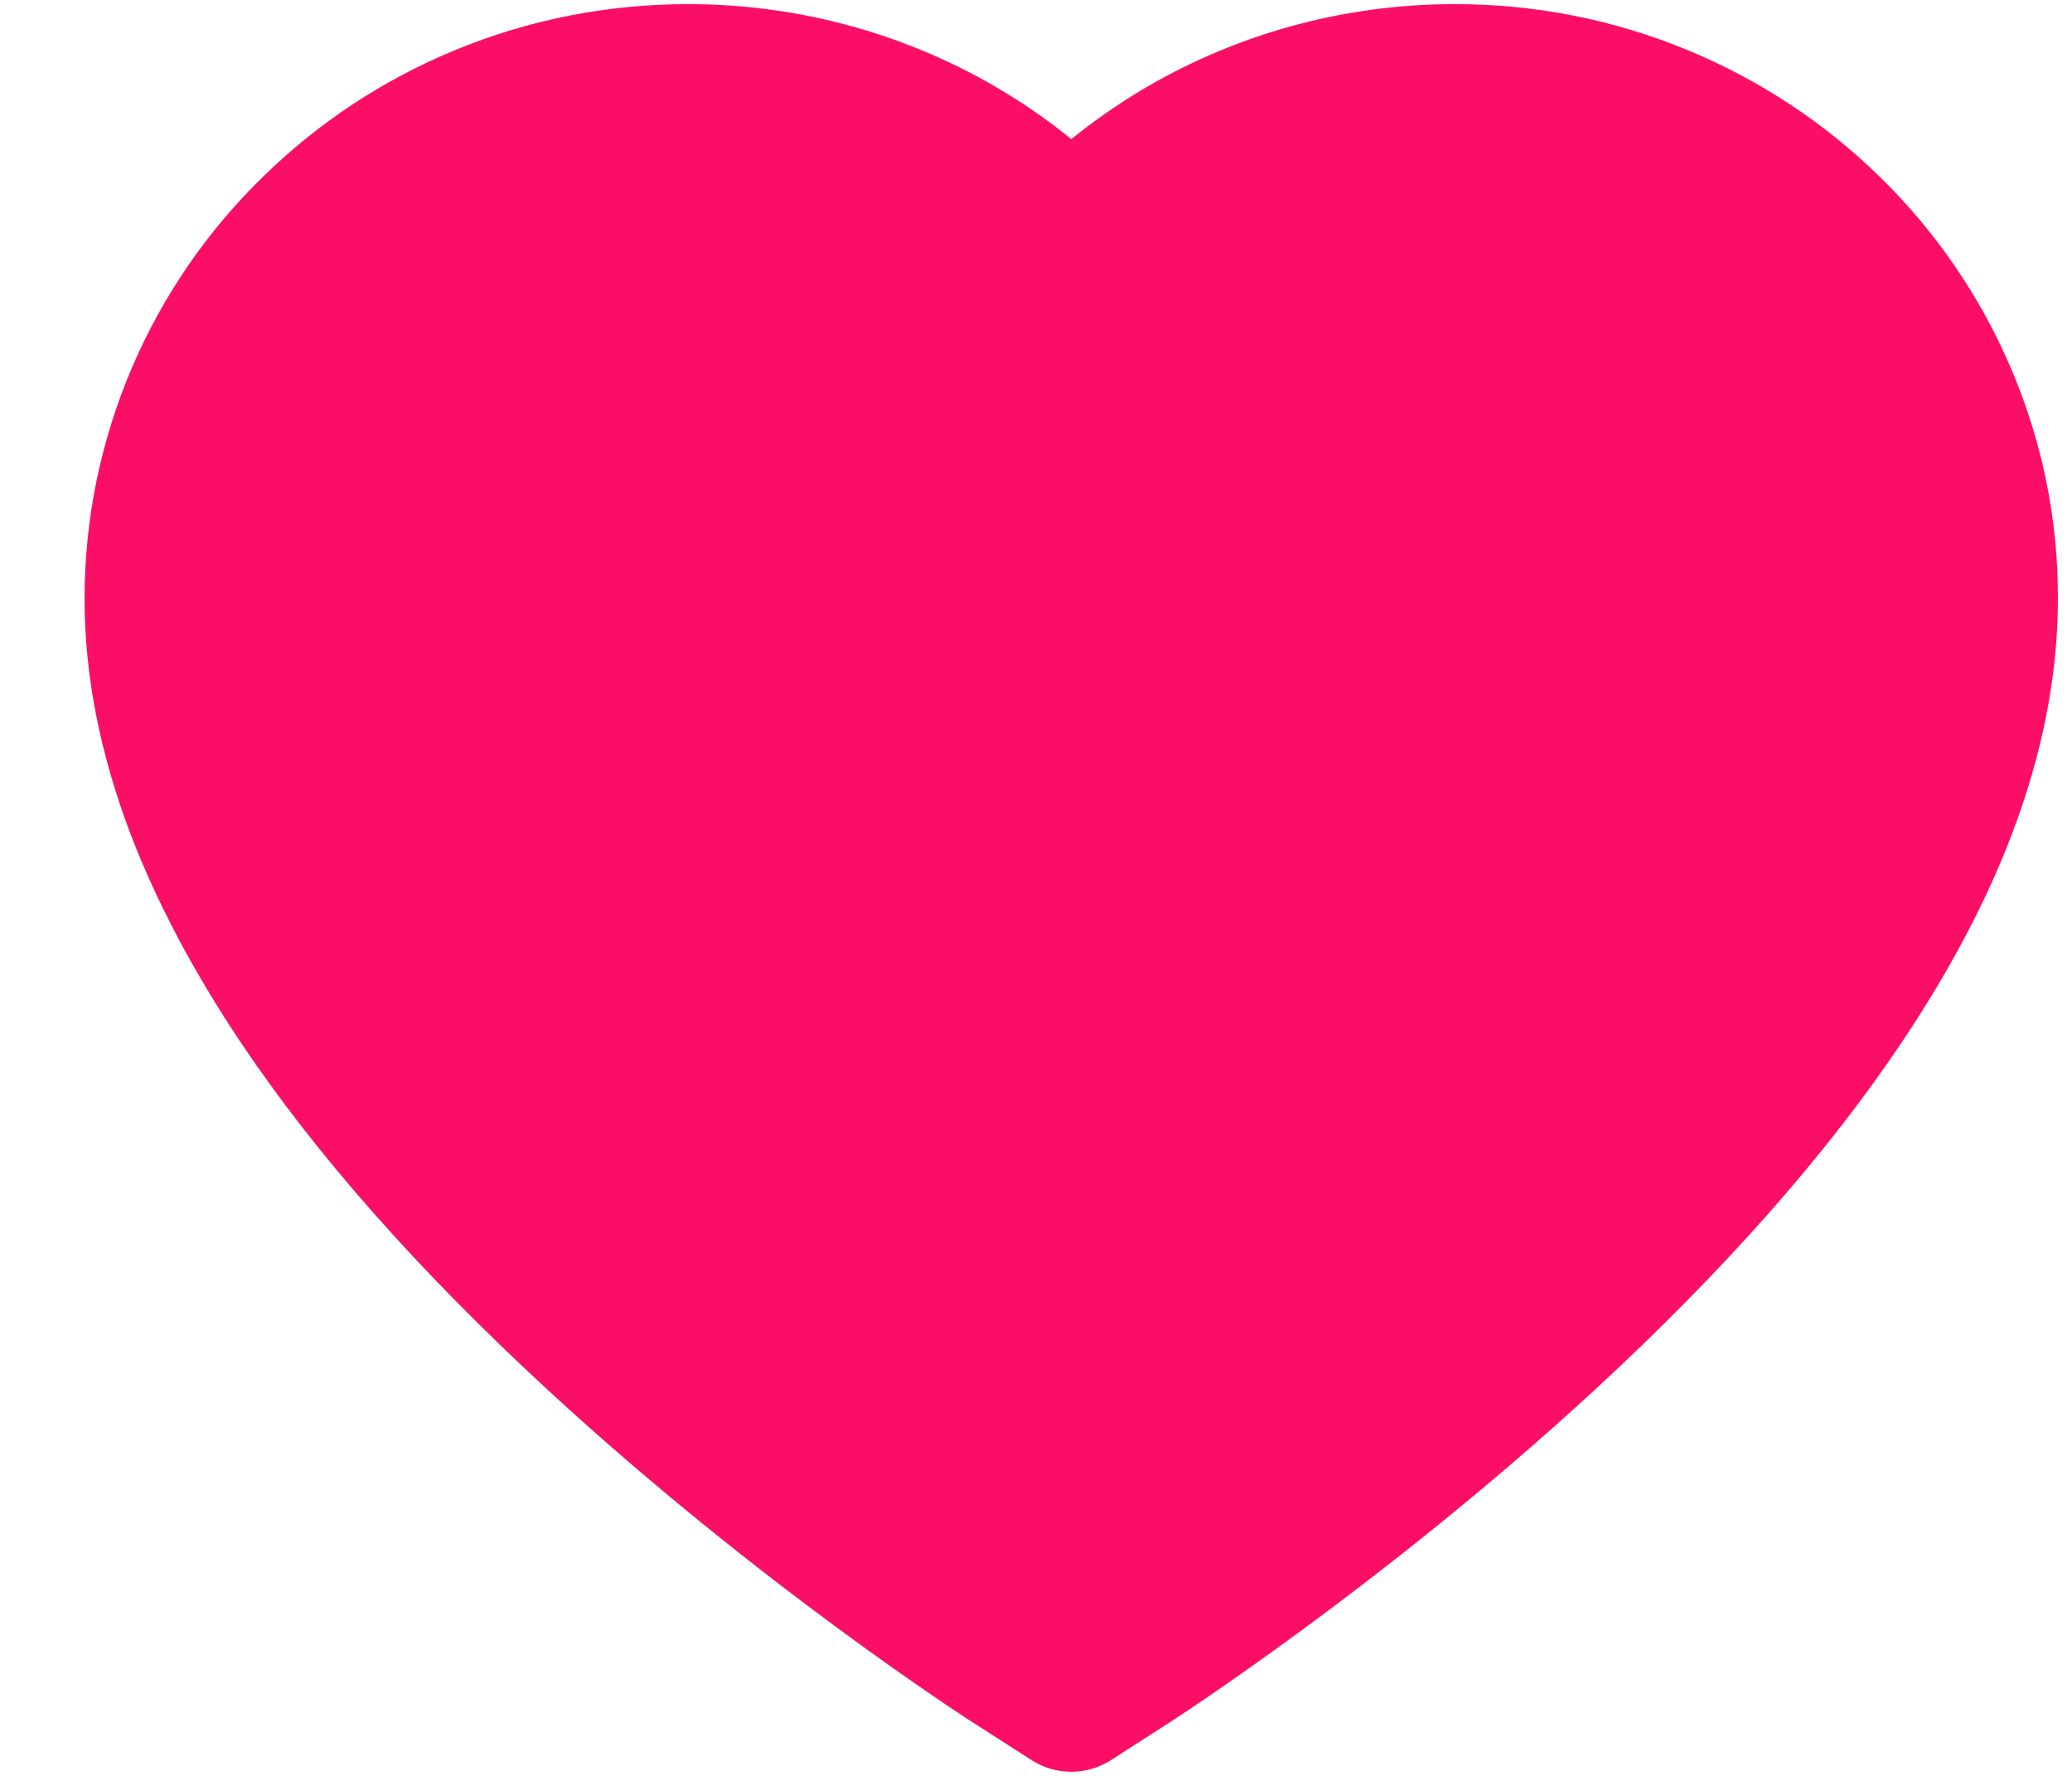 <svg width="21" height="18" viewBox="0 0 21 18" fill="none" xmlns="http://www.w3.org/2000/svg">
<path d="M20.373 3.713C20.063 2.995 19.616 2.344 19.056 1.796C18.496 1.247 17.836 0.811 17.111 0.511C16.36 0.199 15.554 0.04 14.741 0.042C13.599 0.042 12.486 0.354 11.518 0.944C11.287 1.086 11.067 1.241 10.858 1.41C10.65 1.241 10.43 1.086 10.198 0.944C9.231 0.354 8.117 0.042 6.976 0.042C6.154 0.042 5.358 0.199 4.605 0.511C3.878 0.812 3.223 1.245 2.661 1.796C2.1 2.343 1.653 2.994 1.343 3.713C1.022 4.461 0.857 5.255 0.857 6.072C0.857 6.843 1.015 7.647 1.327 8.464C1.589 9.147 1.964 9.855 2.443 10.57C3.202 11.703 4.246 12.883 5.543 14.08C7.691 16.064 9.819 17.435 9.909 17.49L10.458 17.842C10.701 17.997 11.013 17.997 11.257 17.842L11.805 17.49C11.896 17.432 14.021 16.064 16.171 14.08C17.468 12.883 18.512 11.703 19.271 10.57C19.75 9.855 20.128 9.147 20.387 8.464C20.7 7.647 20.857 6.843 20.857 6.072C20.86 5.255 20.695 4.461 20.373 3.713Z" fill="#FB0E66"/>
</svg>
